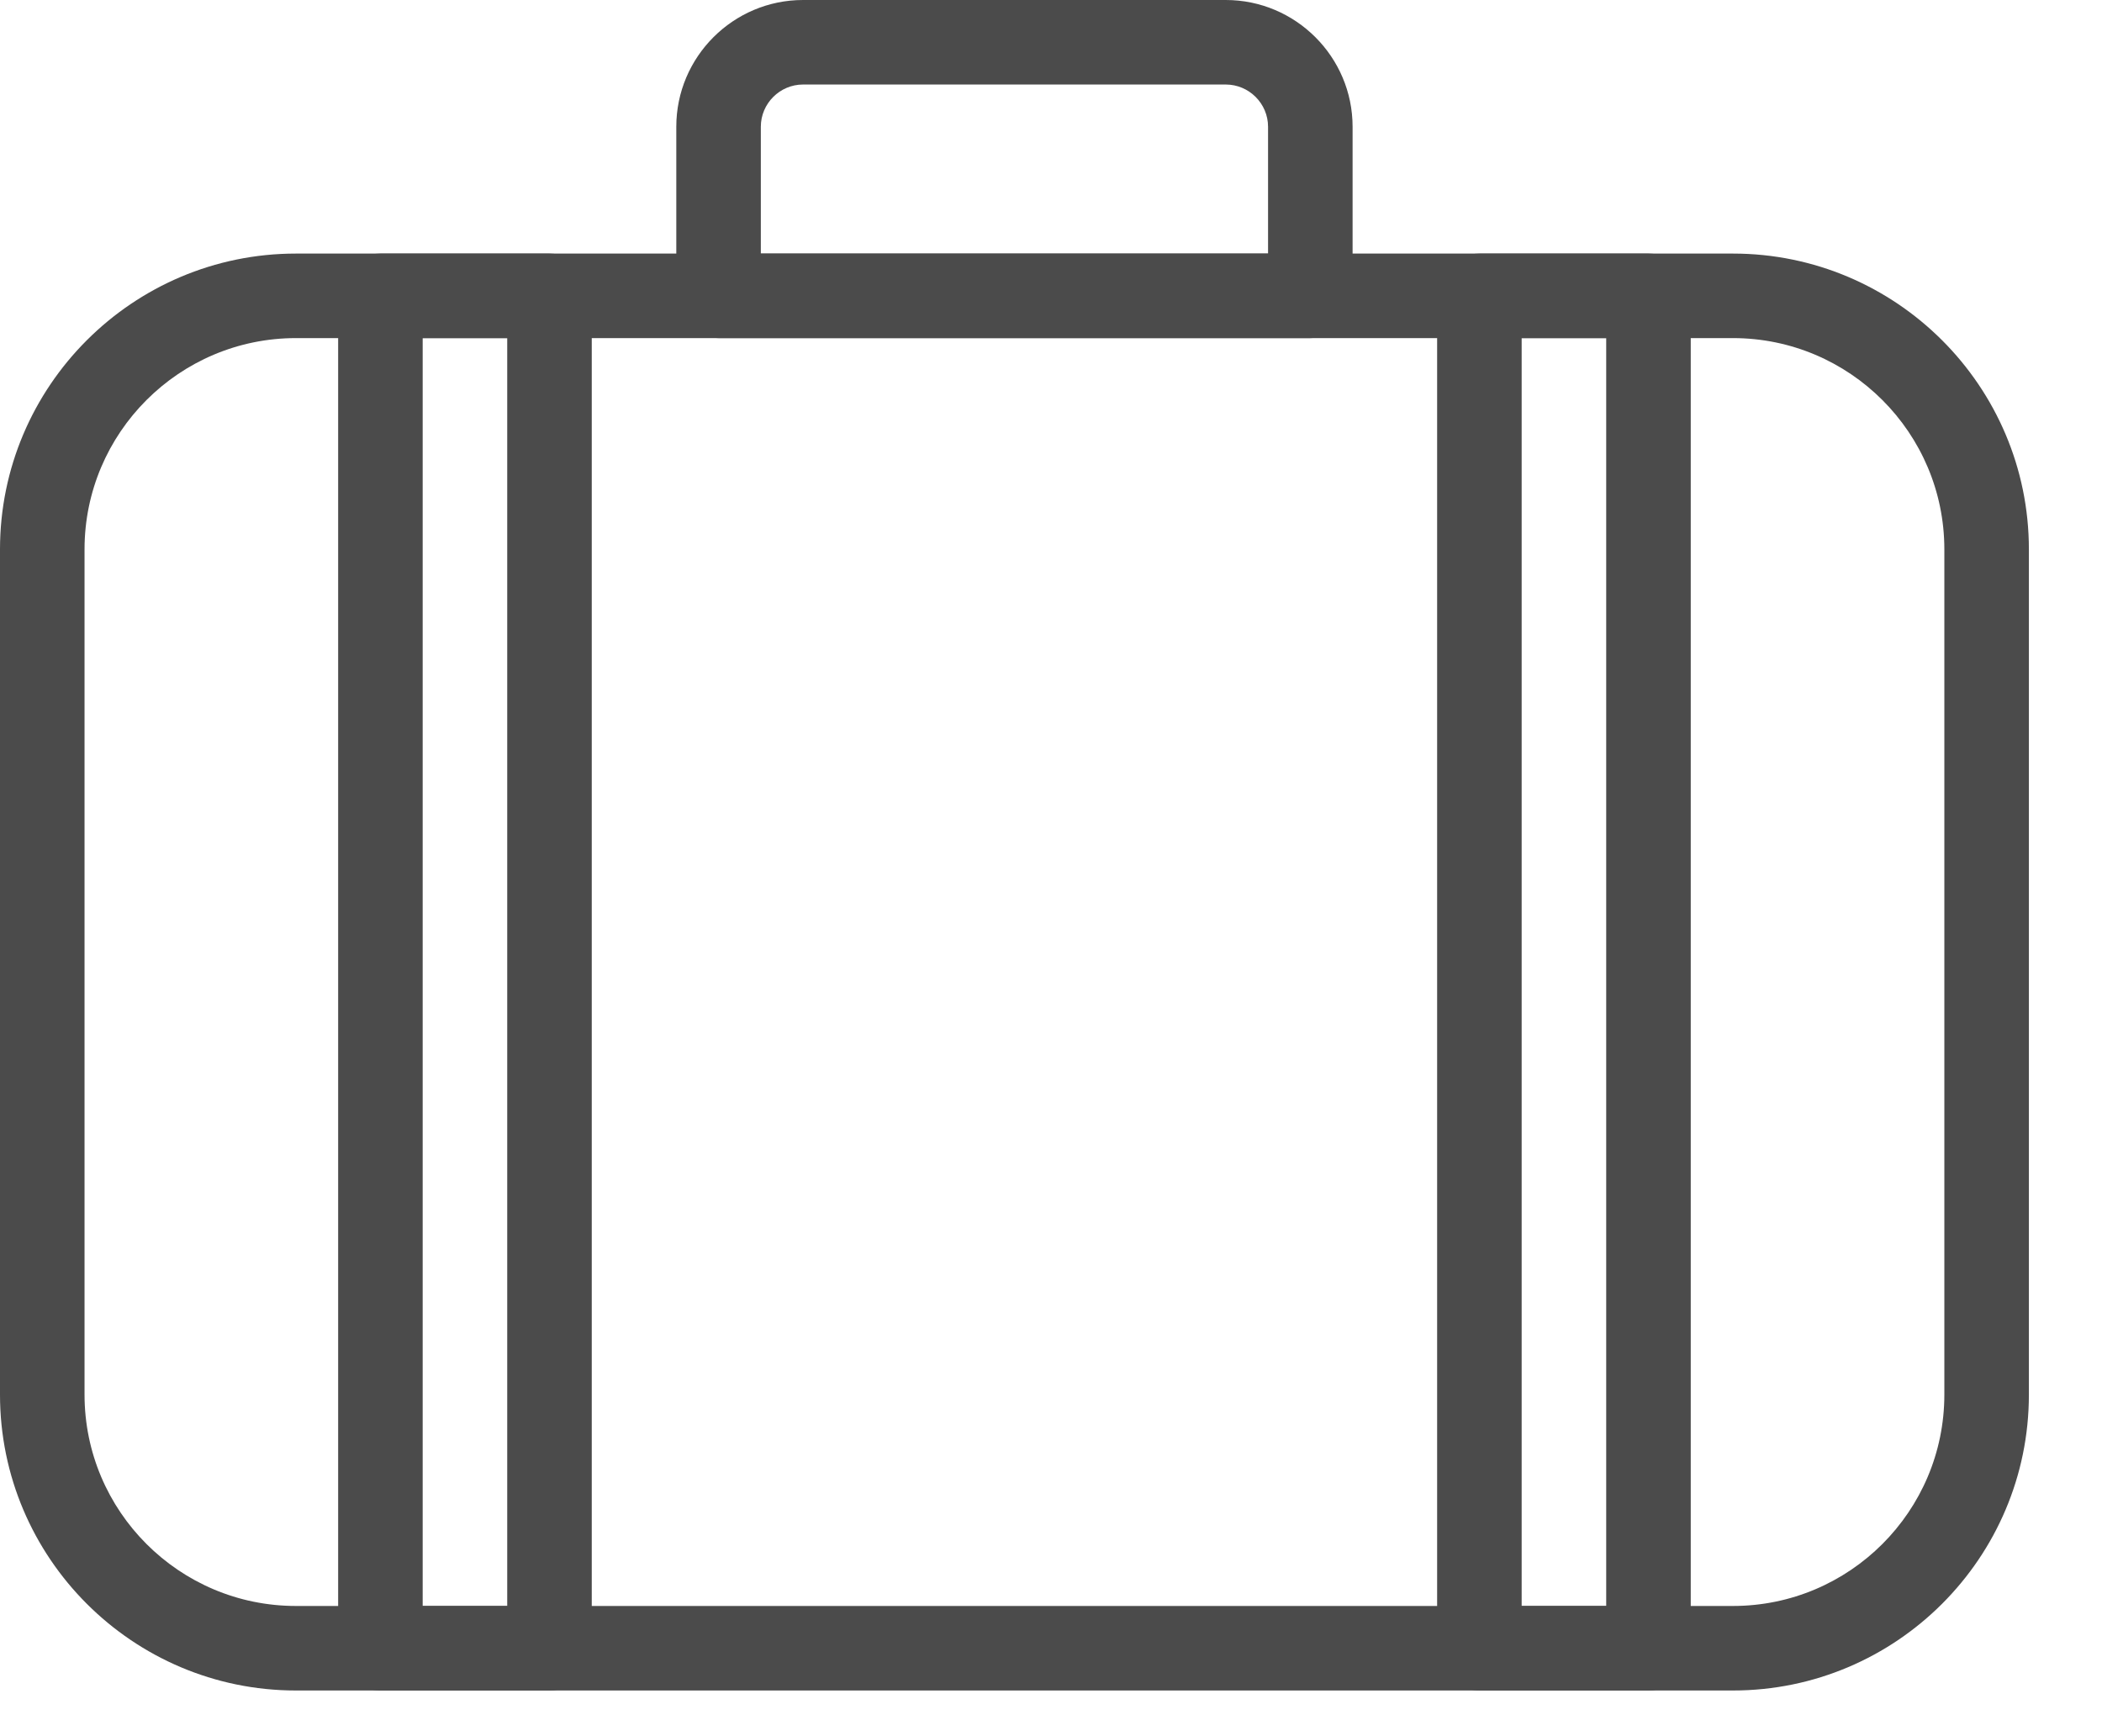 <svg width="23" height="19" viewBox="0 0 23 19" fill="none" xmlns="http://www.w3.org/2000/svg">
                                <path d="M18.962 2.775H3.238C1.452 2.775 0 4.227 0 6.012V15.262C0 17.048 1.452 18.5 3.238 18.5H18.962C20.748 18.5 22.2 17.048 22.2 15.262V6.012C22.2 4.227 20.748 2.775 18.962 2.775ZM21.275 15.262C21.275 16.538 20.238 17.575 18.962 17.575H3.238C1.962 17.575 0.925 16.538 0.925 15.262V6.012C0.925 4.737 1.962 3.7 3.238 3.7H18.962C20.238 3.7 21.275 4.737 21.275 6.012V15.262Z"
                                    fill="#4B4B4B" />
                                <path d="M13.412 0H8.787C8.022 0 7.4 0.623 7.4 1.387V3.238C7.4 3.493 7.607 3.7 7.862 3.7H14.337C14.593 3.7 14.8 3.493 14.8 3.238V1.387C14.8 0.623 14.177 0 13.412 0ZM13.875 2.775H8.325V1.387C8.325 1.133 8.533 0.925 8.787 0.925H13.412C13.667 0.925 13.875 1.133 13.875 1.387V2.775Z"
                                    fill="#4B4B4B" />
                                <path d="M6.012 2.775H4.162C3.907 2.775 3.7 2.982 3.7 3.237V18.037C3.7 18.293 3.907 18.5 4.162 18.5H6.012C6.268 18.5 6.475 18.293 6.475 18.037V3.237C6.475 2.982 6.268 2.775 6.012 2.775ZM5.55 17.575H4.625V3.7H5.55V17.575Z"
                                    fill="#4B4B4B" />
                                <path d="M18.038 2.775H16.188C15.933 2.775 15.725 2.982 15.725 3.237V18.037C15.725 18.293 15.933 18.5 16.188 18.5H18.038C18.293 18.5 18.5 18.293 18.5 18.037V3.237C18.5 2.982 18.293 2.775 18.038 2.775ZM17.575 17.575H16.65V3.7H17.575V17.575Z"
                                    fill="#4B4B4B" />
                            </svg>